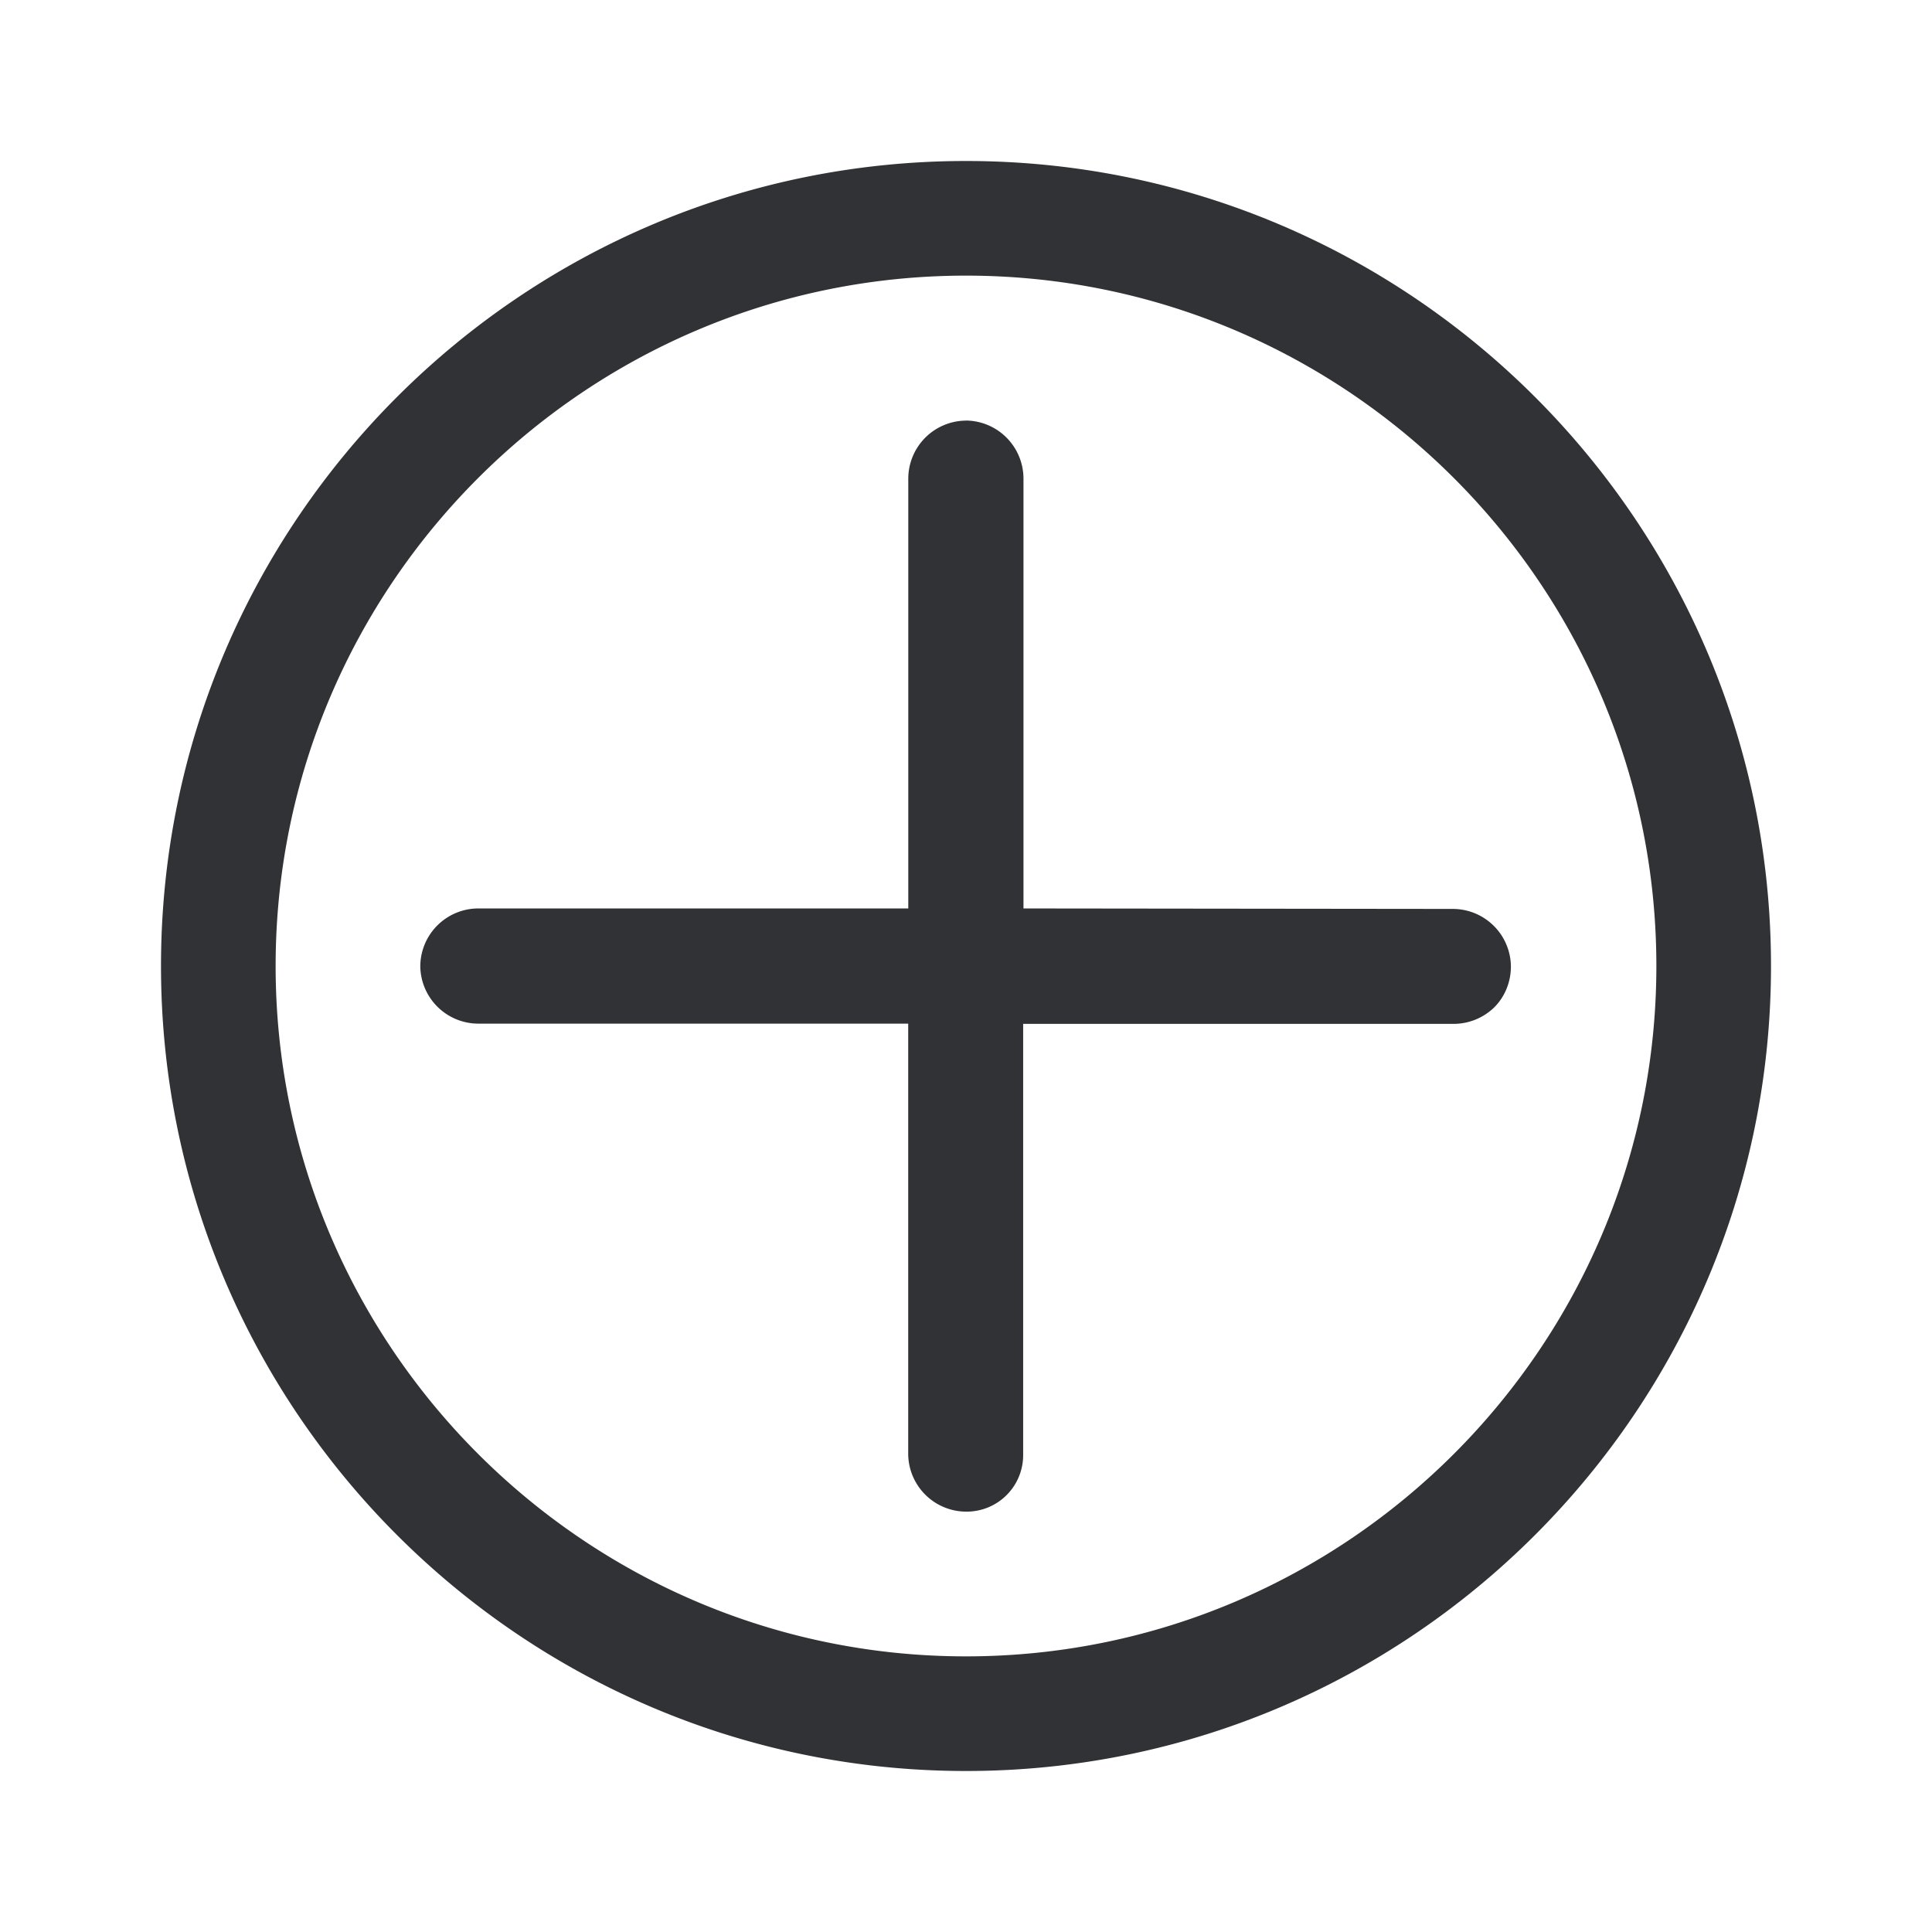 <svg width="24" height="24" xmlns="http://www.w3.org/2000/svg"><path d="M12 2c5.516 0 10 4.484 10 10s-4.484 10-10 10S2 17.516 2 12 6.484 2 12 2Zm0 1.424c-4.728 0-8.576 3.848-8.576 8.576 0 4.728 3.848 8.576 8.576 8.576 4.728 0 8.576-3.848 8.576-8.576 0-4.728-3.848-8.576-8.576-8.576Zm-.002 1.8a.722.722 0 0 1 .716.715v5.346l5.34.006a.722.722 0 0 1 .715.715c0 .198-.079.38-.206.507a.726.726 0 0 1-.506.206H12.71v5.346a.702.702 0 0 1-.713.713.722.722 0 0 1-.715-.716v-5.346H5.937a.722.722 0 0 1-.716-.715.722.722 0 0 1 .716-.716h5.346V5.94a.722.722 0 0 1 .715-.715Z" fill="#313235" fill-rule="nonzero"/></svg>